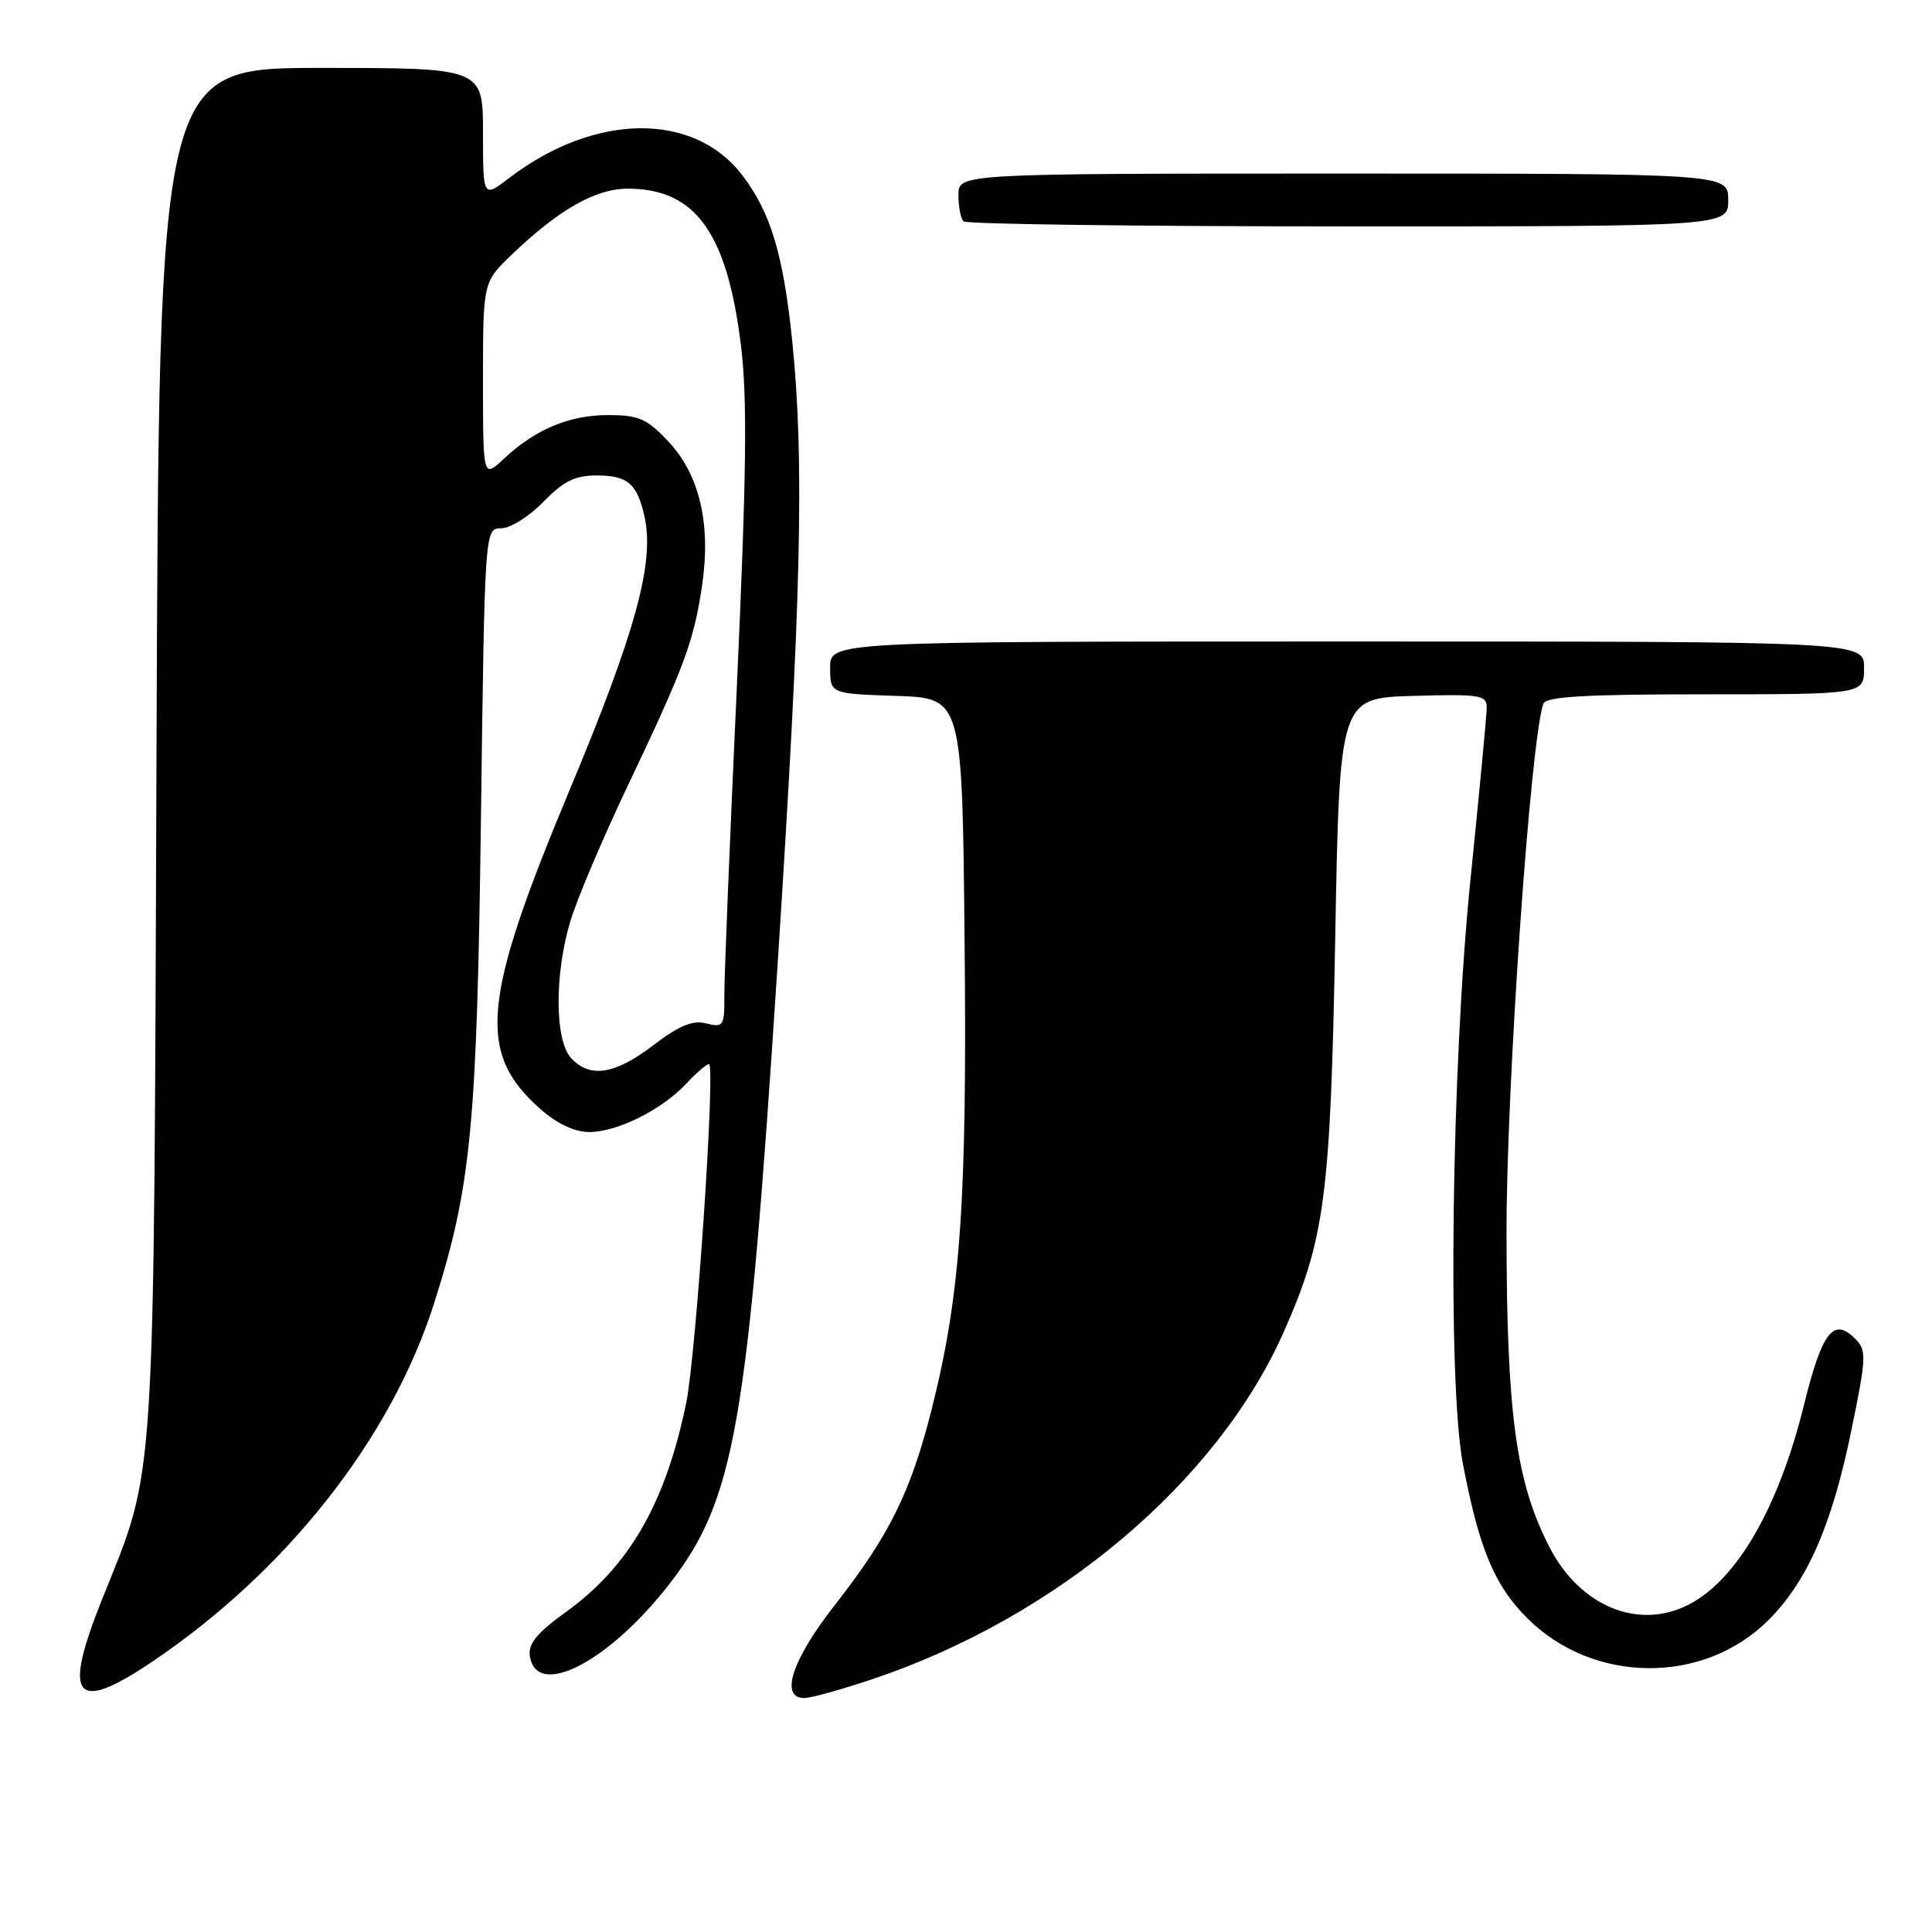 <?xml version="1.0" encoding="UTF-8" standalone="no"?>
<!DOCTYPE svg PUBLIC "-//W3C//DTD SVG 1.1//EN" "http://www.w3.org/Graphics/SVG/1.1/DTD/svg11.dtd" >
<svg xmlns="http://www.w3.org/2000/svg" xmlns:xlink="http://www.w3.org/1999/xlink" version="1.1" viewBox="0 0 256 256">
 <g >
 <path fill="currentColor"
d=" M 115.62 222.49 C 140.07 214.28 161.33 196.32 170.12 176.45 C 175.55 164.18 176.30 158.46 176.92 124.50 C 177.50 92.50 177.50 92.50 187.25 92.21 C 196.05 91.96 197.00 92.10 197.00 93.71 C 197.00 94.70 196.03 104.95 194.85 116.50 C 192.32 141.27 191.78 183.23 193.85 194.00 C 196.01 205.27 198.02 210.07 202.38 214.43 C 211.12 223.15 225.74 223.26 234.33 214.67 C 239.51 209.49 242.76 202.05 245.33 189.46 C 247.32 179.76 247.35 178.92 245.81 177.38 C 242.94 174.51 241.44 176.45 239.04 186.15 C 235.68 199.75 230.17 209.31 223.80 212.60 C 217.12 216.06 209.35 212.86 205.31 205.00 C 200.88 196.39 199.65 187.40 199.62 163.50 C 199.59 144.12 202.79 98.15 204.50 93.25 C 204.83 92.30 210.04 92.00 225.97 92.00 C 247.00 92.00 247.00 92.00 247.00 88.50 C 247.00 85.00 247.00 85.00 178.50 85.00 C 110.00 85.00 110.00 85.00 110.00 88.46 C 110.00 91.92 110.00 91.92 118.75 92.21 C 127.50 92.50 127.50 92.50 127.81 124.50 C 128.16 159.10 127.29 171.47 123.49 186.59 C 120.69 197.70 117.88 203.40 110.60 212.70 C 104.94 219.93 103.28 225.00 106.57 225.00 C 107.44 225.00 111.51 223.87 115.62 222.49 Z  M 20.07 220.25 C 37.97 208.21 51.84 190.59 57.53 172.67 C 62.43 157.24 63.20 149.23 63.73 108.25 C 64.23 70.00 64.23 70.00 66.42 70.00 C 67.62 70.00 70.13 68.42 72.00 66.50 C 74.67 63.75 76.18 63.00 79.07 63.00 C 83.21 63.00 84.47 64.11 85.43 68.60 C 86.72 74.64 84.17 83.90 75.44 104.77 C 63.80 132.63 63.18 139.56 71.66 147.00 C 73.83 148.91 76.16 150.00 78.07 150.00 C 81.79 150.00 87.70 147.05 90.92 143.60 C 92.26 142.17 93.62 141.00 93.94 141.00 C 94.84 141.00 92.24 179.51 90.92 185.93 C 88.17 199.23 83.35 207.60 74.93 213.64 C 71.21 216.32 69.97 217.81 70.20 219.38 C 71.03 225.24 80.72 220.23 88.79 209.77 C 97.37 198.65 99.06 188.99 102.99 128.50 C 106.18 79.37 106.61 61.20 104.97 45.14 C 103.79 33.71 102.12 28.15 98.35 23.21 C 91.92 14.79 78.81 14.94 67.49 23.57 C 64.00 26.24 64.00 26.24 64.00 17.62 C 64.00 9.00 64.00 9.00 42.54 9.00 C 21.07 9.00 21.07 9.00 20.74 99.25 C 20.36 199.42 20.72 193.96 13.47 212.06 C 8.28 225.04 9.92 227.07 20.07 220.25 Z  M 229.00 26.50 C 229.00 23.00 229.00 23.00 178.00 23.00 C 127.00 23.00 127.00 23.00 127.00 25.83 C 127.00 27.39 127.30 28.97 127.67 29.33 C 128.03 29.70 150.98 30.00 178.67 30.00 C 229.00 30.00 229.00 30.00 229.00 26.50 Z  M 75.65 140.17 C 73.51 137.80 73.46 129.17 75.56 122.11 C 76.42 119.22 79.83 111.16 83.15 104.18 C 90.69 88.34 91.94 84.97 93.03 77.57 C 94.23 69.39 92.70 62.89 88.54 58.48 C 85.71 55.47 84.63 55.00 80.58 55.00 C 75.42 55.00 70.94 56.88 66.75 60.80 C 64.00 63.37 64.00 63.37 64.00 50.39 C 64.00 37.41 64.00 37.41 67.75 33.80 C 74.01 27.79 78.89 25.00 83.19 25.00 C 92.14 25.00 96.34 30.82 98.18 45.76 C 99.04 52.73 98.92 62.82 97.63 91.11 C 96.71 111.13 95.97 129.46 95.98 131.86 C 96.00 135.97 95.87 136.18 93.58 135.61 C 91.76 135.15 90.00 135.88 86.57 138.50 C 81.46 142.40 78.13 142.91 75.65 140.17 Z "/>
</g>
</svg>